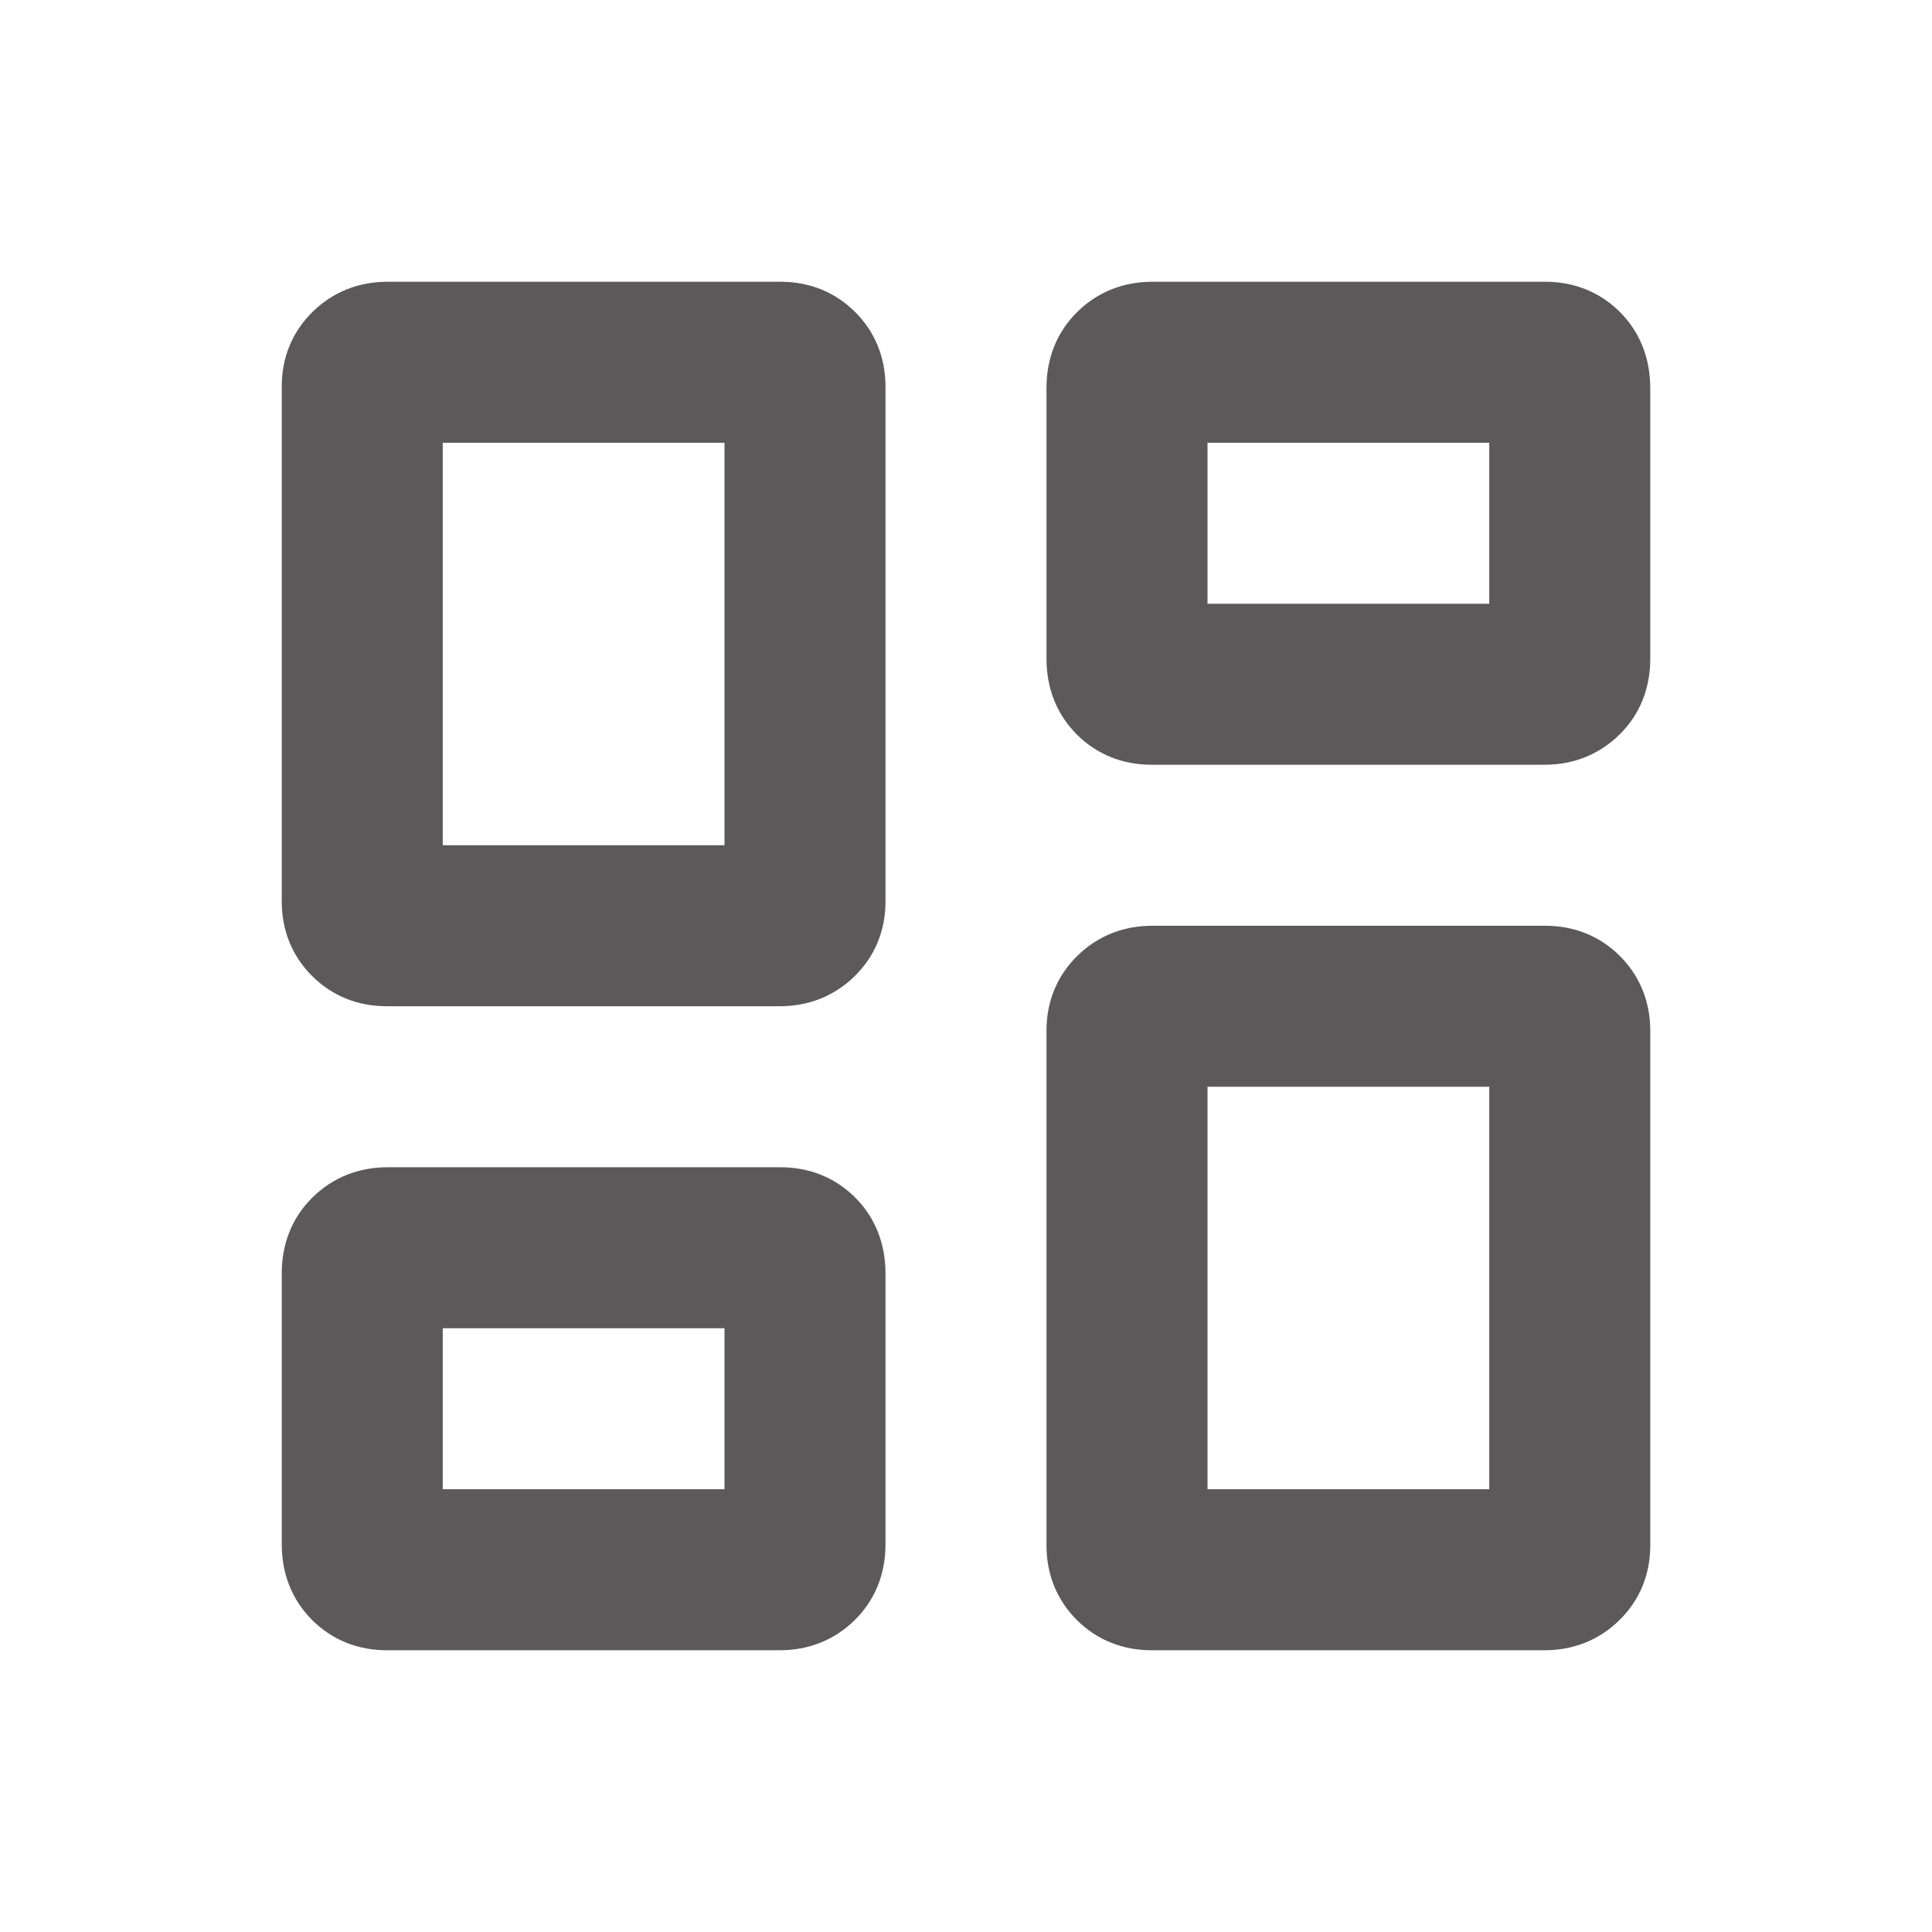 <svg width="24" height="24" viewBox="0 0 24 24" fill="none" xmlns="http://www.w3.org/2000/svg">
<path d="M13.5 8.183V4.817C13.5 4.579 13.578 4.383 13.734 4.23C13.89 4.077 14.083 4 14.314 4H19.194C19.425 4 19.617 4.077 19.77 4.23C19.923 4.383 19.999 4.579 20 4.817V8.183C20 8.422 19.922 8.617 19.766 8.77C19.61 8.923 19.417 9 19.186 9H14.306C14.075 9 13.883 8.923 13.73 8.77C13.577 8.617 13.5 8.421 13.5 8.183ZM4 11.2V4.8C4 4.573 4.078 4.383 4.234 4.23C4.39 4.077 4.583 4 4.814 4H9.694C9.925 4 10.117 4.077 10.27 4.23C10.423 4.383 10.499 4.573 10.5 4.8V11.2C10.5 11.427 10.422 11.617 10.266 11.77C10.11 11.923 9.917 12 9.686 12H4.806C4.575 12 4.383 11.923 4.23 11.77C4.077 11.617 4 11.427 4 11.2ZM13.5 19.2V12.8C13.5 12.573 13.578 12.383 13.734 12.23C13.89 12.077 14.083 12 14.314 12H19.194C19.425 12 19.617 12.077 19.77 12.23C19.923 12.383 19.999 12.573 20 12.8V19.2C20 19.427 19.922 19.617 19.766 19.77C19.61 19.923 19.417 20 19.186 20H14.306C14.075 20 13.883 19.923 13.73 19.77C13.577 19.617 13.5 19.427 13.5 19.2ZM4 19.183V15.817C4 15.579 4.078 15.383 4.234 15.23C4.39 15.077 4.583 15 4.814 15H9.694C9.925 15 10.117 15.077 10.27 15.23C10.423 15.383 10.499 15.579 10.5 15.817V19.183C10.5 19.422 10.422 19.617 10.266 19.77C10.11 19.923 9.917 20 9.686 20H4.806C4.575 20 4.383 19.923 4.23 19.77C4.077 19.617 4 19.421 4 19.183ZM5 11H9.5V5H5V11ZM14.5 19H19V13H14.5V19ZM14.5 8H19V5H14.5V8ZM5 19H9.5V16H5V19Z" fill="#5B5959" stroke="#5B5959"/>
</svg>
